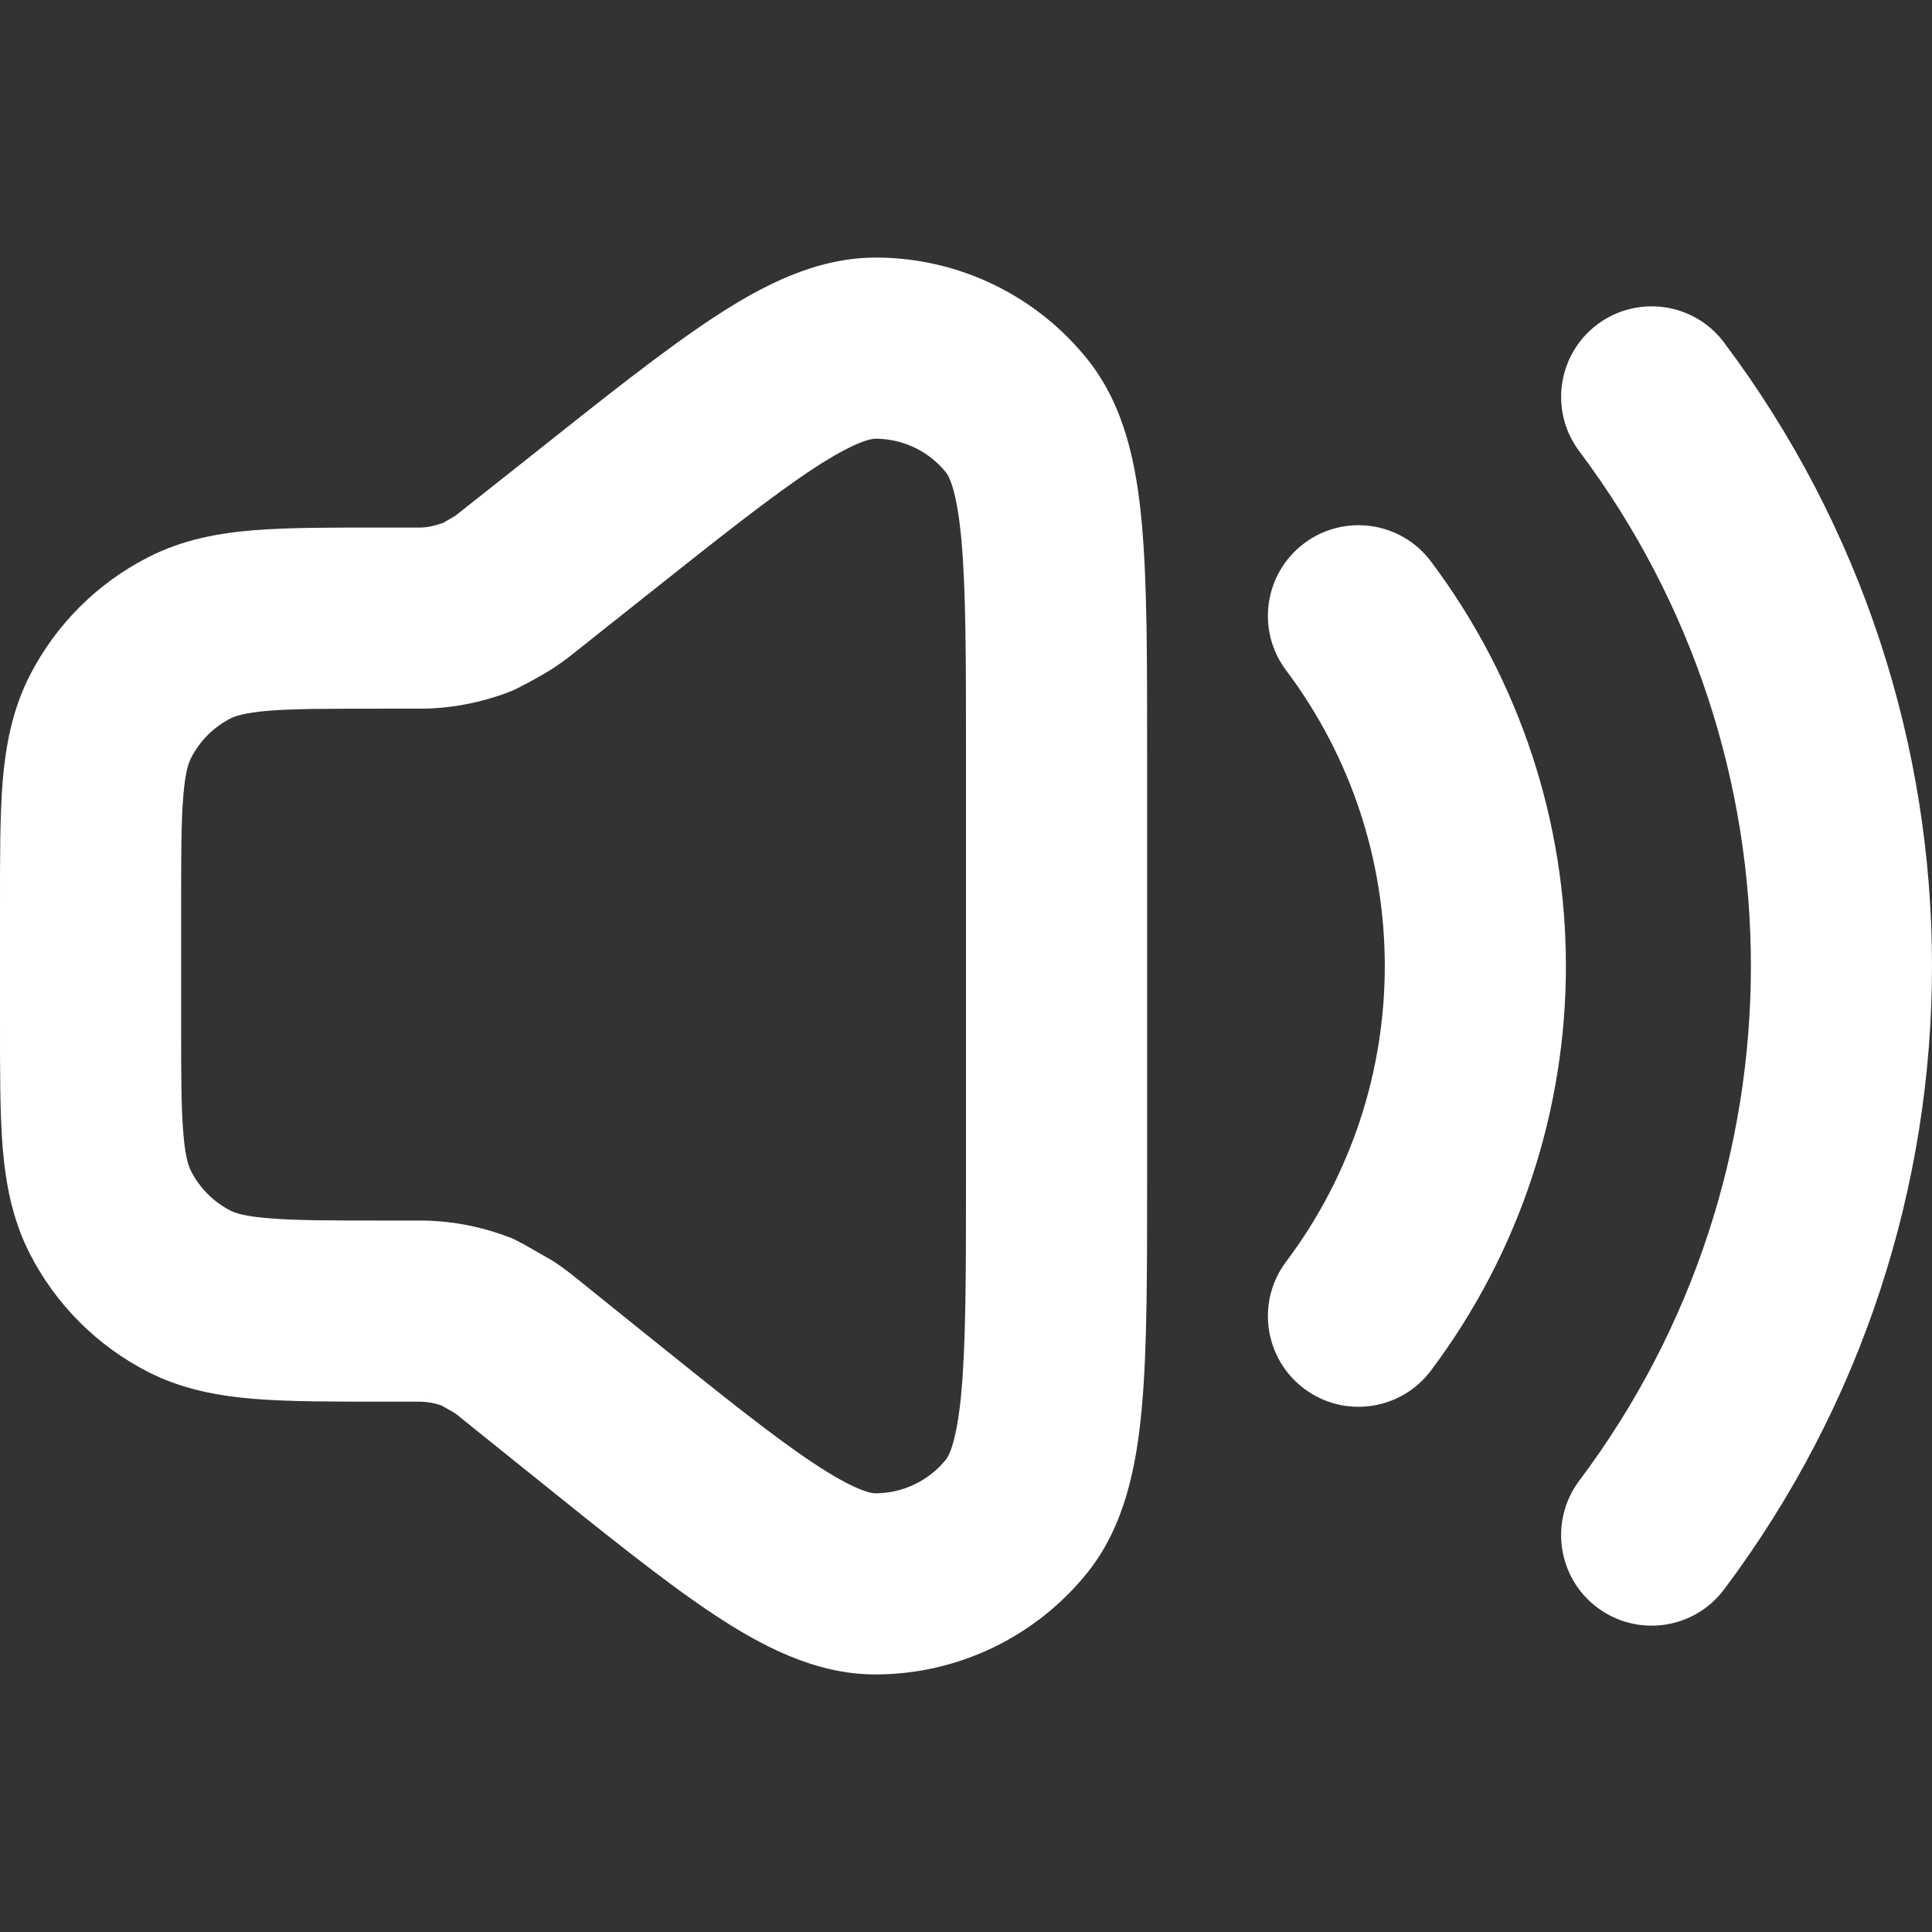 <svg width="16" height="16" viewBox="0 0 16 16" fill="none" xmlns="http://www.w3.org/2000/svg">
<rect x="0" y="0" width="16" height="16" fill="#333333" stroke="none"/>
<path d="M4.313 10.293L4.324 10.297L4.575 10.44C4.663 10.498 4.706 10.532 4.76 10.575L5.315 11.022C5.952 11.534 6.389 11.886 6.732 12.114C7.087 12.35 7.218 12.367 7.248 12.367C7.477 12.367 7.693 12.263 7.836 12.085C7.855 12.06 7.924 11.947 7.962 11.525C7.999 11.115 8 10.554 8 9.737V6.247C8 5.436 7.999 4.879 7.962 4.472C7.924 4.052 7.856 3.94 7.837 3.916C7.695 3.737 7.479 3.634 7.251 3.633C7.22 3.633 7.09 3.649 6.737 3.88C6.395 4.105 5.959 4.45 5.324 4.955L4.751 5.41C4.699 5.451 4.657 5.484 4.572 5.54C4.519 5.574 4.388 5.648 4.331 5.676C4.318 5.683 4.311 5.687 4.309 5.688C4.311 5.687 4.315 5.684 4.32 5.681C4.323 5.68 4.326 5.677 4.33 5.674C4.322 5.679 4.313 5.685 4.303 5.691C4.278 5.704 4.258 5.713 4.244 5.719C4.232 5.724 4.222 5.728 4.22 5.729C4.218 5.73 4.216 5.73 4.216 5.73L4.215 5.731C3.986 5.818 3.734 5.869 3.477 5.869H3.15C2.718 5.869 2.438 5.869 2.226 5.886C2.022 5.903 1.946 5.931 1.909 5.95C1.768 6.022 1.654 6.137 1.582 6.278C1.563 6.315 1.534 6.39 1.518 6.594C1.5 6.807 1.5 7.086 1.5 7.518V8.458C1.5 8.89 1.5 9.169 1.518 9.381C1.534 9.585 1.563 9.661 1.582 9.698C1.654 9.839 1.768 9.954 1.909 10.026C1.946 10.045 2.022 10.073 2.226 10.089C2.438 10.107 2.718 10.108 3.15 10.108H3.477C3.73 10.108 3.977 10.156 4.203 10.241L4.205 10.242C4.206 10.242 4.208 10.242 4.209 10.243C4.212 10.244 4.221 10.247 4.233 10.252C4.248 10.258 4.27 10.268 4.295 10.282C4.302 10.285 4.308 10.289 4.313 10.293ZM3.675 11.645C3.676 11.646 3.677 11.646 3.678 11.646C3.676 11.646 3.675 11.645 3.674 11.644L3.675 11.645ZM3.534 11.574C3.537 11.575 3.54 11.577 3.544 11.58C3.539 11.576 3.534 11.573 3.53 11.571L3.534 11.574ZM4.346 10.311C4.344 10.31 4.342 10.309 4.341 10.308C4.334 10.304 4.328 10.301 4.323 10.298C4.332 10.303 4.34 10.307 4.346 10.311ZM3.539 4.401C3.538 4.402 3.537 4.403 3.537 4.403C3.537 4.403 3.539 4.402 3.54 4.401C3.541 4.4 3.543 4.399 3.545 4.398L3.539 4.401ZM3.598 4.367C3.594 4.368 3.591 4.371 3.588 4.373C3.592 4.37 3.596 4.367 3.6 4.365L3.598 4.367ZM9.5 9.737C9.5 10.523 9.501 11.165 9.456 11.66C9.412 12.14 9.316 12.635 9.007 13.022C8.578 13.557 7.929 13.869 7.243 13.867C6.748 13.865 6.303 13.63 5.901 13.363C5.488 13.088 4.988 12.684 4.375 12.191L3.819 11.744C3.795 11.724 3.79 11.719 3.784 11.715L3.758 11.698C3.756 11.697 3.752 11.694 3.747 11.691L3.671 11.648C3.666 11.645 3.662 11.643 3.66 11.642C3.658 11.641 3.656 11.639 3.653 11.638C3.592 11.618 3.532 11.608 3.477 11.608H3.15C2.743 11.608 2.391 11.608 2.104 11.585C1.807 11.56 1.512 11.507 1.229 11.363C0.805 11.147 0.461 10.803 0.245 10.379C0.101 10.096 0.047 9.8 0.022 9.503C-0.001 9.216 6.61698e-06 8.865 6.61698e-06 8.458V7.518C6.48934e-06 7.111 -0.001 6.76 0.022 6.472C0.047 6.176 0.101 5.881 0.245 5.597C0.461 5.174 0.805 4.829 1.229 4.614C1.512 4.469 1.807 4.415 2.104 4.391C2.391 4.368 2.743 4.369 3.15 4.369H3.477C3.534 4.369 3.595 4.356 3.658 4.334L3.664 4.333C3.666 4.332 3.67 4.329 3.675 4.327C3.685 4.321 3.698 4.314 3.712 4.306C3.726 4.298 3.738 4.29 3.748 4.285C3.753 4.282 3.757 4.28 3.759 4.279C3.761 4.278 3.758 4.28 3.752 4.284C3.773 4.27 3.781 4.264 3.784 4.261C3.789 4.257 3.795 4.253 3.817 4.235L4.392 3.78C5.003 3.294 5.502 2.897 5.915 2.626C6.316 2.363 6.76 2.133 7.254 2.133C7.938 2.134 8.584 2.446 9.01 2.981C9.317 3.367 9.413 3.859 9.456 4.336C9.501 4.828 9.5 5.466 9.5 6.247V9.737Z" fill="white"/>
<path d="M10.8 4.5C11.131 4.251 11.601 4.318 11.85 4.649C13.341 6.635 13.341 9.365 11.85 11.351C11.601 11.682 11.131 11.749 10.8 11.5C10.469 11.251 10.402 10.781 10.65 10.45C11.741 8.999 11.741 7.001 10.65 5.55C10.402 5.219 10.469 4.749 10.8 4.5Z" fill="white"/>
<path d="M13.228 2.687C13.56 2.439 14.03 2.505 14.278 2.837C16.574 5.895 16.574 10.104 14.278 13.163C14.03 13.494 13.56 13.562 13.228 13.313C12.897 13.065 12.83 12.594 13.079 12.262C14.974 9.738 14.974 6.262 13.079 3.737C12.83 3.406 12.897 2.936 13.228 2.687Z" fill="white"/>
</svg>
